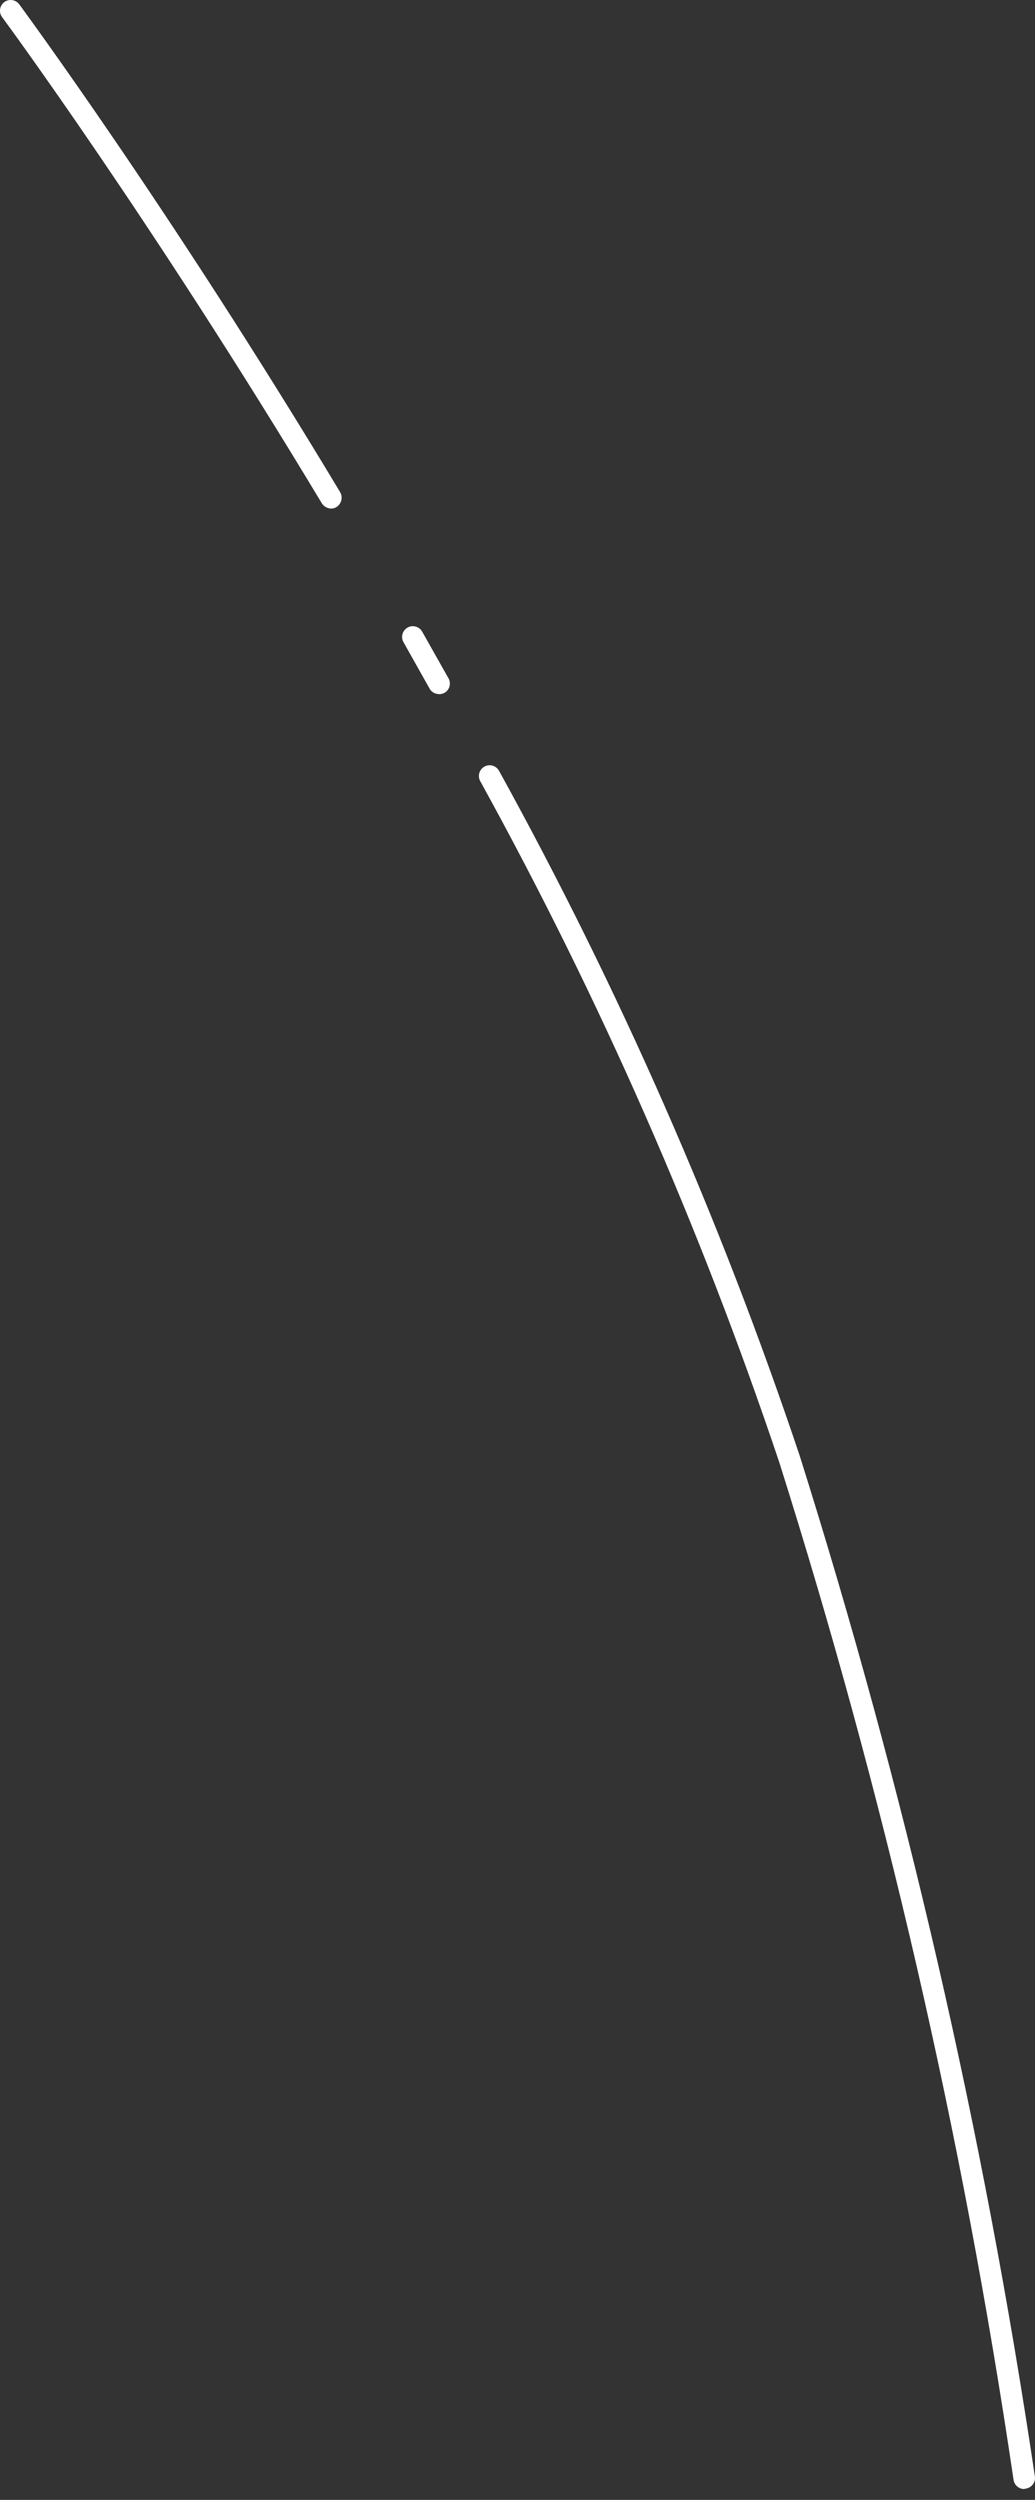 <svg width="53" height="128" viewBox="0 0 53 128" fill="none" xmlns="http://www.w3.org/2000/svg">
<rect x="0" y="0" width="53" height="128" fill="#333333" stroke="none"/>
<path d="M52.448 127.444C52.313 127.444 52.184 127.395 52.083 127.306C51.982 127.217 51.917 127.095 51.9 126.962C49.294 109.308 45.283 91.889 39.905 74.874C35.857 62.811 30.732 51.138 24.591 39.995C24.556 39.931 24.534 39.862 24.527 39.79C24.519 39.718 24.526 39.646 24.546 39.577C24.587 39.437 24.682 39.319 24.81 39.25C24.938 39.18 25.088 39.164 25.227 39.205C25.367 39.246 25.485 39.341 25.555 39.469C31.73 50.666 36.881 62.399 40.946 74.523C46.333 91.607 50.362 109.09 52.995 126.809C53.014 126.952 52.975 127.098 52.887 127.213C52.798 127.328 52.668 127.403 52.524 127.422C52.513 127.433 52.492 127.433 52.459 127.433L52.448 127.444ZM22.476 35.536C22.378 35.538 22.28 35.512 22.195 35.462C22.11 35.411 22.041 35.339 21.994 35.251L20.658 32.874C20.623 32.811 20.602 32.742 20.594 32.67C20.586 32.598 20.593 32.526 20.613 32.456C20.634 32.387 20.667 32.323 20.713 32.267C20.758 32.211 20.814 32.164 20.877 32.129C20.94 32.095 21.01 32.073 21.081 32.065C21.153 32.058 21.226 32.064 21.295 32.085C21.364 32.105 21.428 32.139 21.485 32.184C21.541 32.229 21.587 32.285 21.622 32.348L22.969 34.736C23.004 34.8 23.026 34.869 23.034 34.941C23.041 35.013 23.035 35.085 23.015 35.154C22.994 35.224 22.96 35.288 22.915 35.344C22.87 35.4 22.814 35.447 22.75 35.481C22.664 35.522 22.571 35.544 22.476 35.547V35.536ZM16.955 26.039C16.861 26.037 16.769 26.012 16.687 25.966C16.605 25.921 16.535 25.855 16.484 25.776C7.721 11.206 0.184 0.975 0.107 0.876C0.022 0.76 -0.015 0.614 0.006 0.471C0.026 0.327 0.102 0.198 0.217 0.11C0.333 0.022 0.479 -0.015 0.623 0.006C0.767 0.026 0.897 0.103 0.984 0.219C1.06 0.329 8.652 10.604 17.415 25.195C17.49 25.322 17.512 25.473 17.477 25.616C17.443 25.759 17.354 25.883 17.229 25.962C17.148 26.015 17.052 26.042 16.955 26.039Z" fill="white"/>
</svg>
